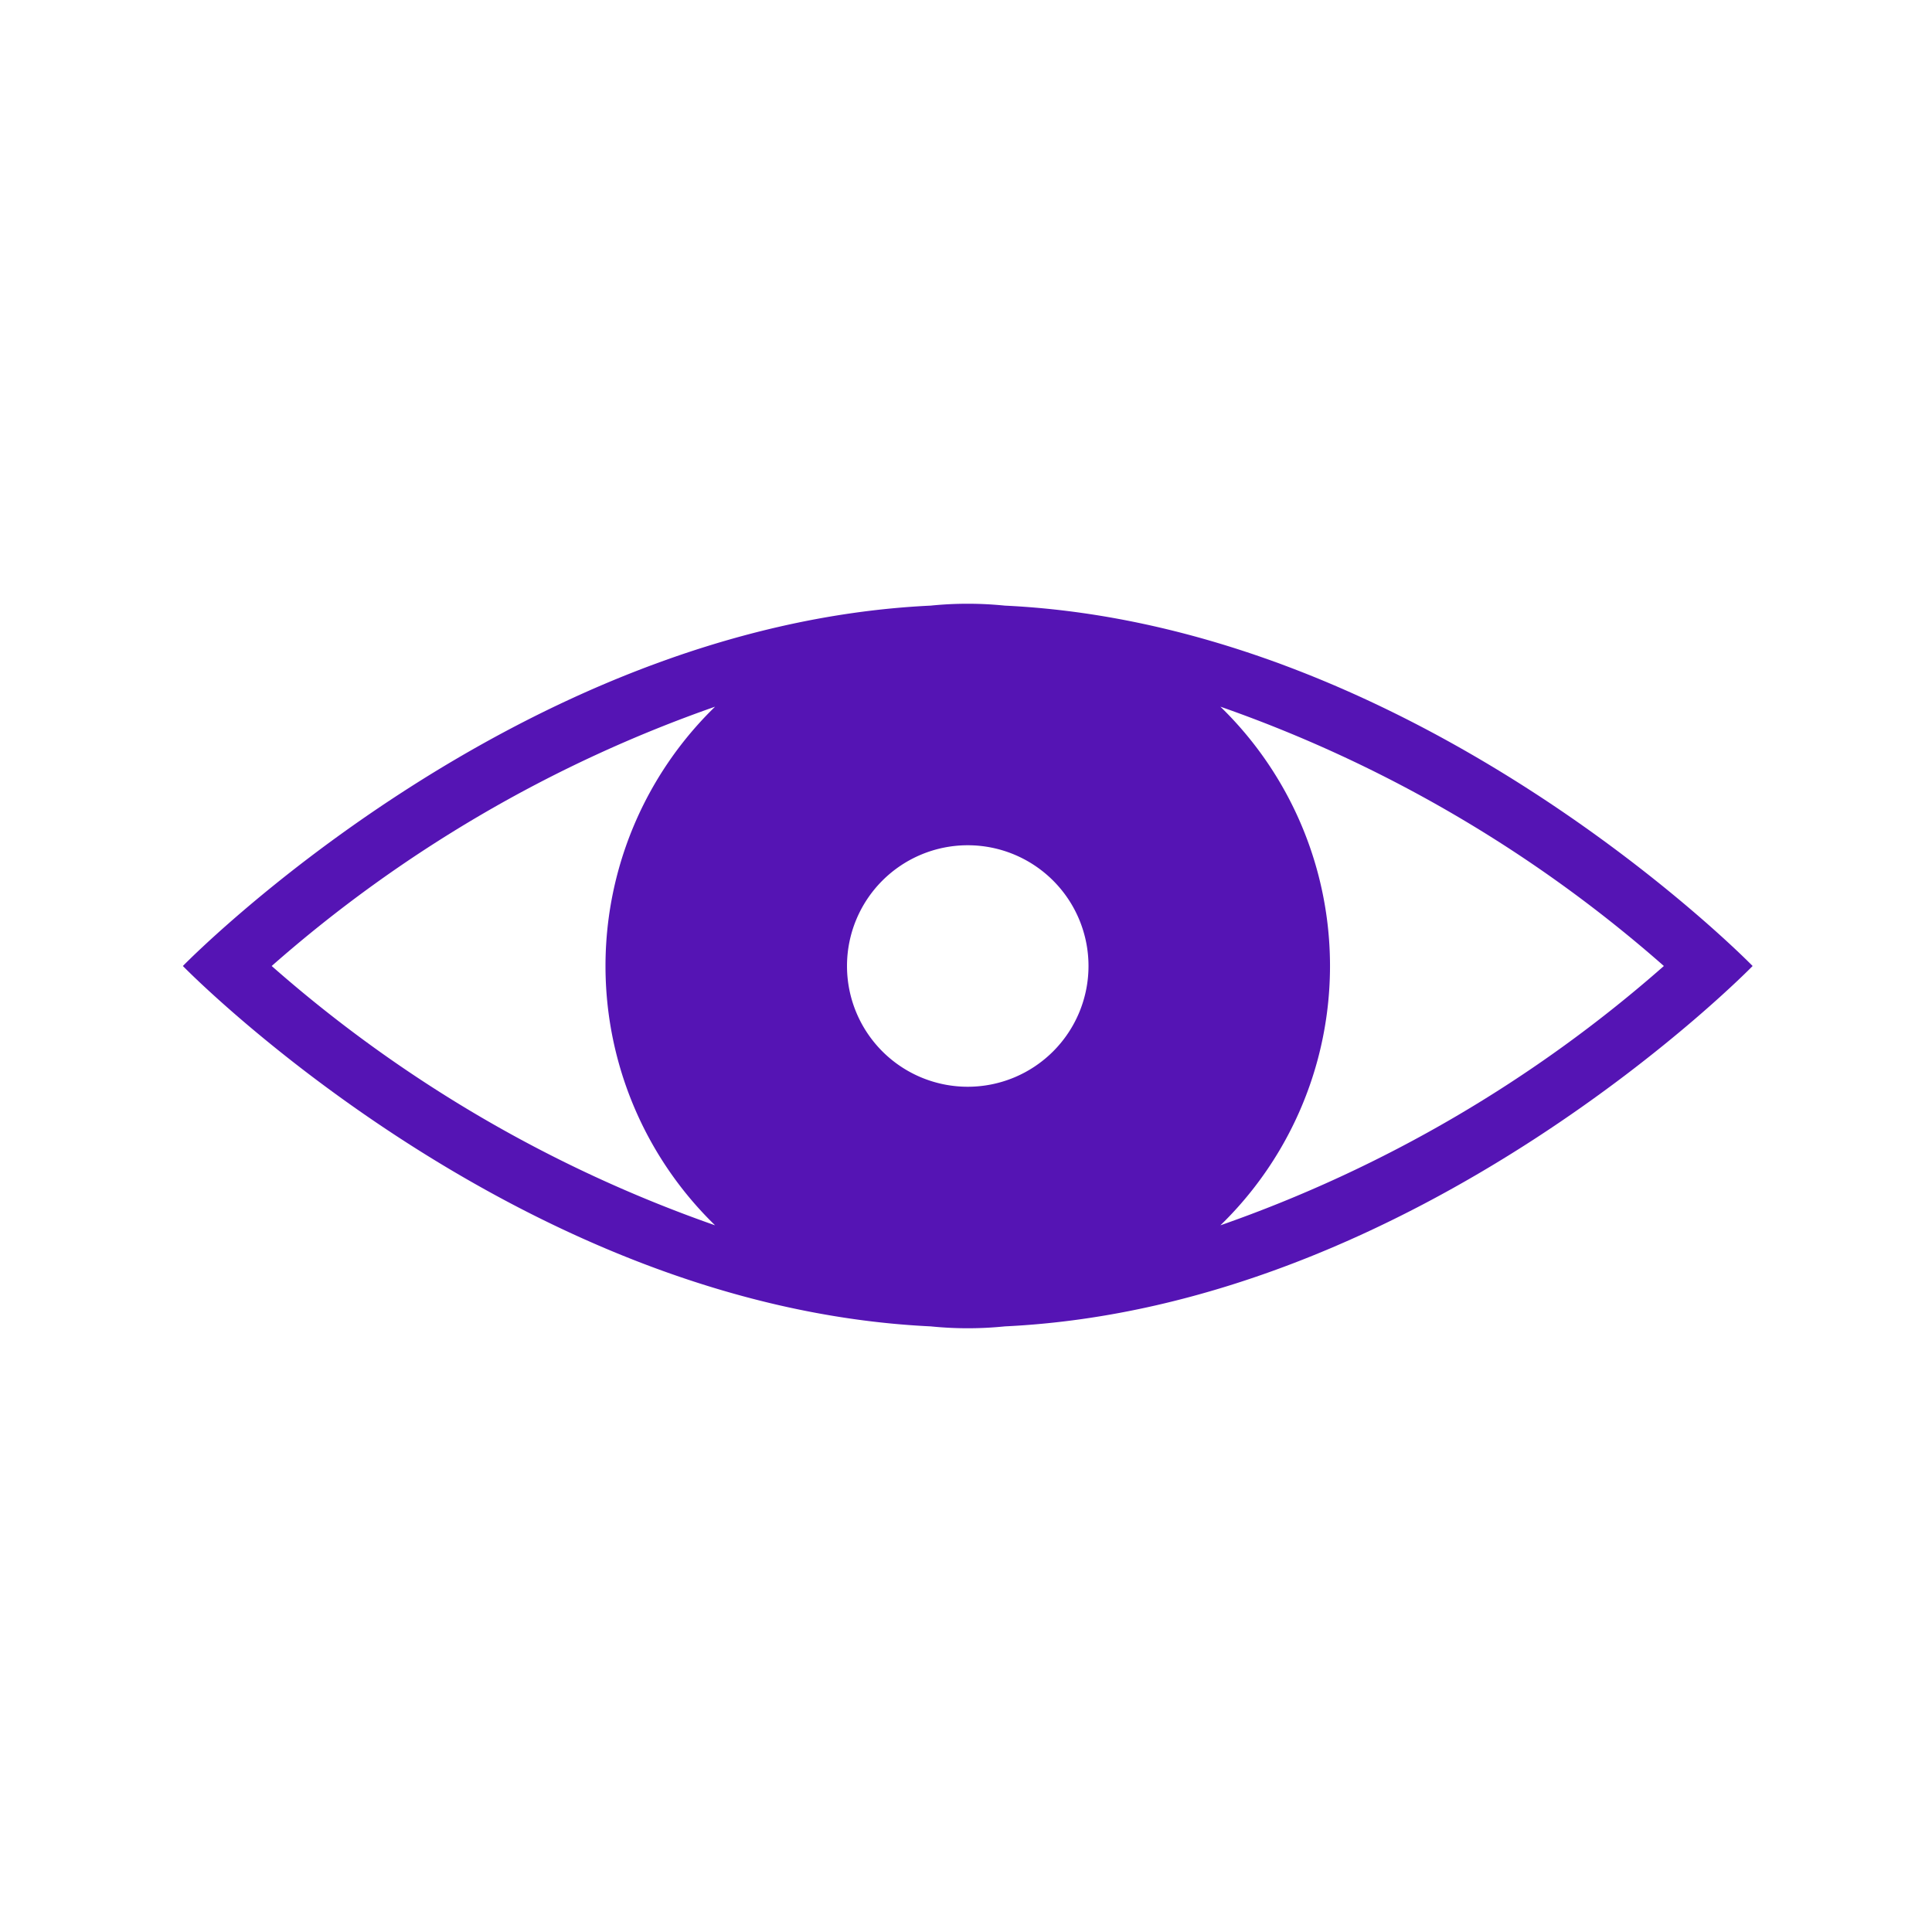 <svg id="Icons" xmlns="http://www.w3.org/2000/svg" viewBox="0 0 32 32"><defs><style>.cls-1{fill:#5514b4;}</style></defs><path class="cls-1" d="M29.029,16s-5.493-5.642-12.386-5.969a6.078,6.078,0,0,0-1.229,0C8.523,10.358,3.029,16,3.029,16S8.523,21.642,15.415,21.969a6.078,6.078,0,0,0,1.229,0C23.536,21.642,29.029,16,29.029,16Zm-13,2a2,2,0,1,1,2-2A2,2,0,0,1,16.029,18ZM4.5,16a22.204,22.204,0,0,1,7.344-4.295,5.989,5.989,0,0,0,0,8.59A22.204,22.204,0,0,1,4.5,16Zm15.714,4.295a5.989,5.989,0,0,0,0-8.59A22.204,22.204,0,0,1,27.559,16,22.203,22.203,0,0,1,20.214,20.295Z"/></svg>